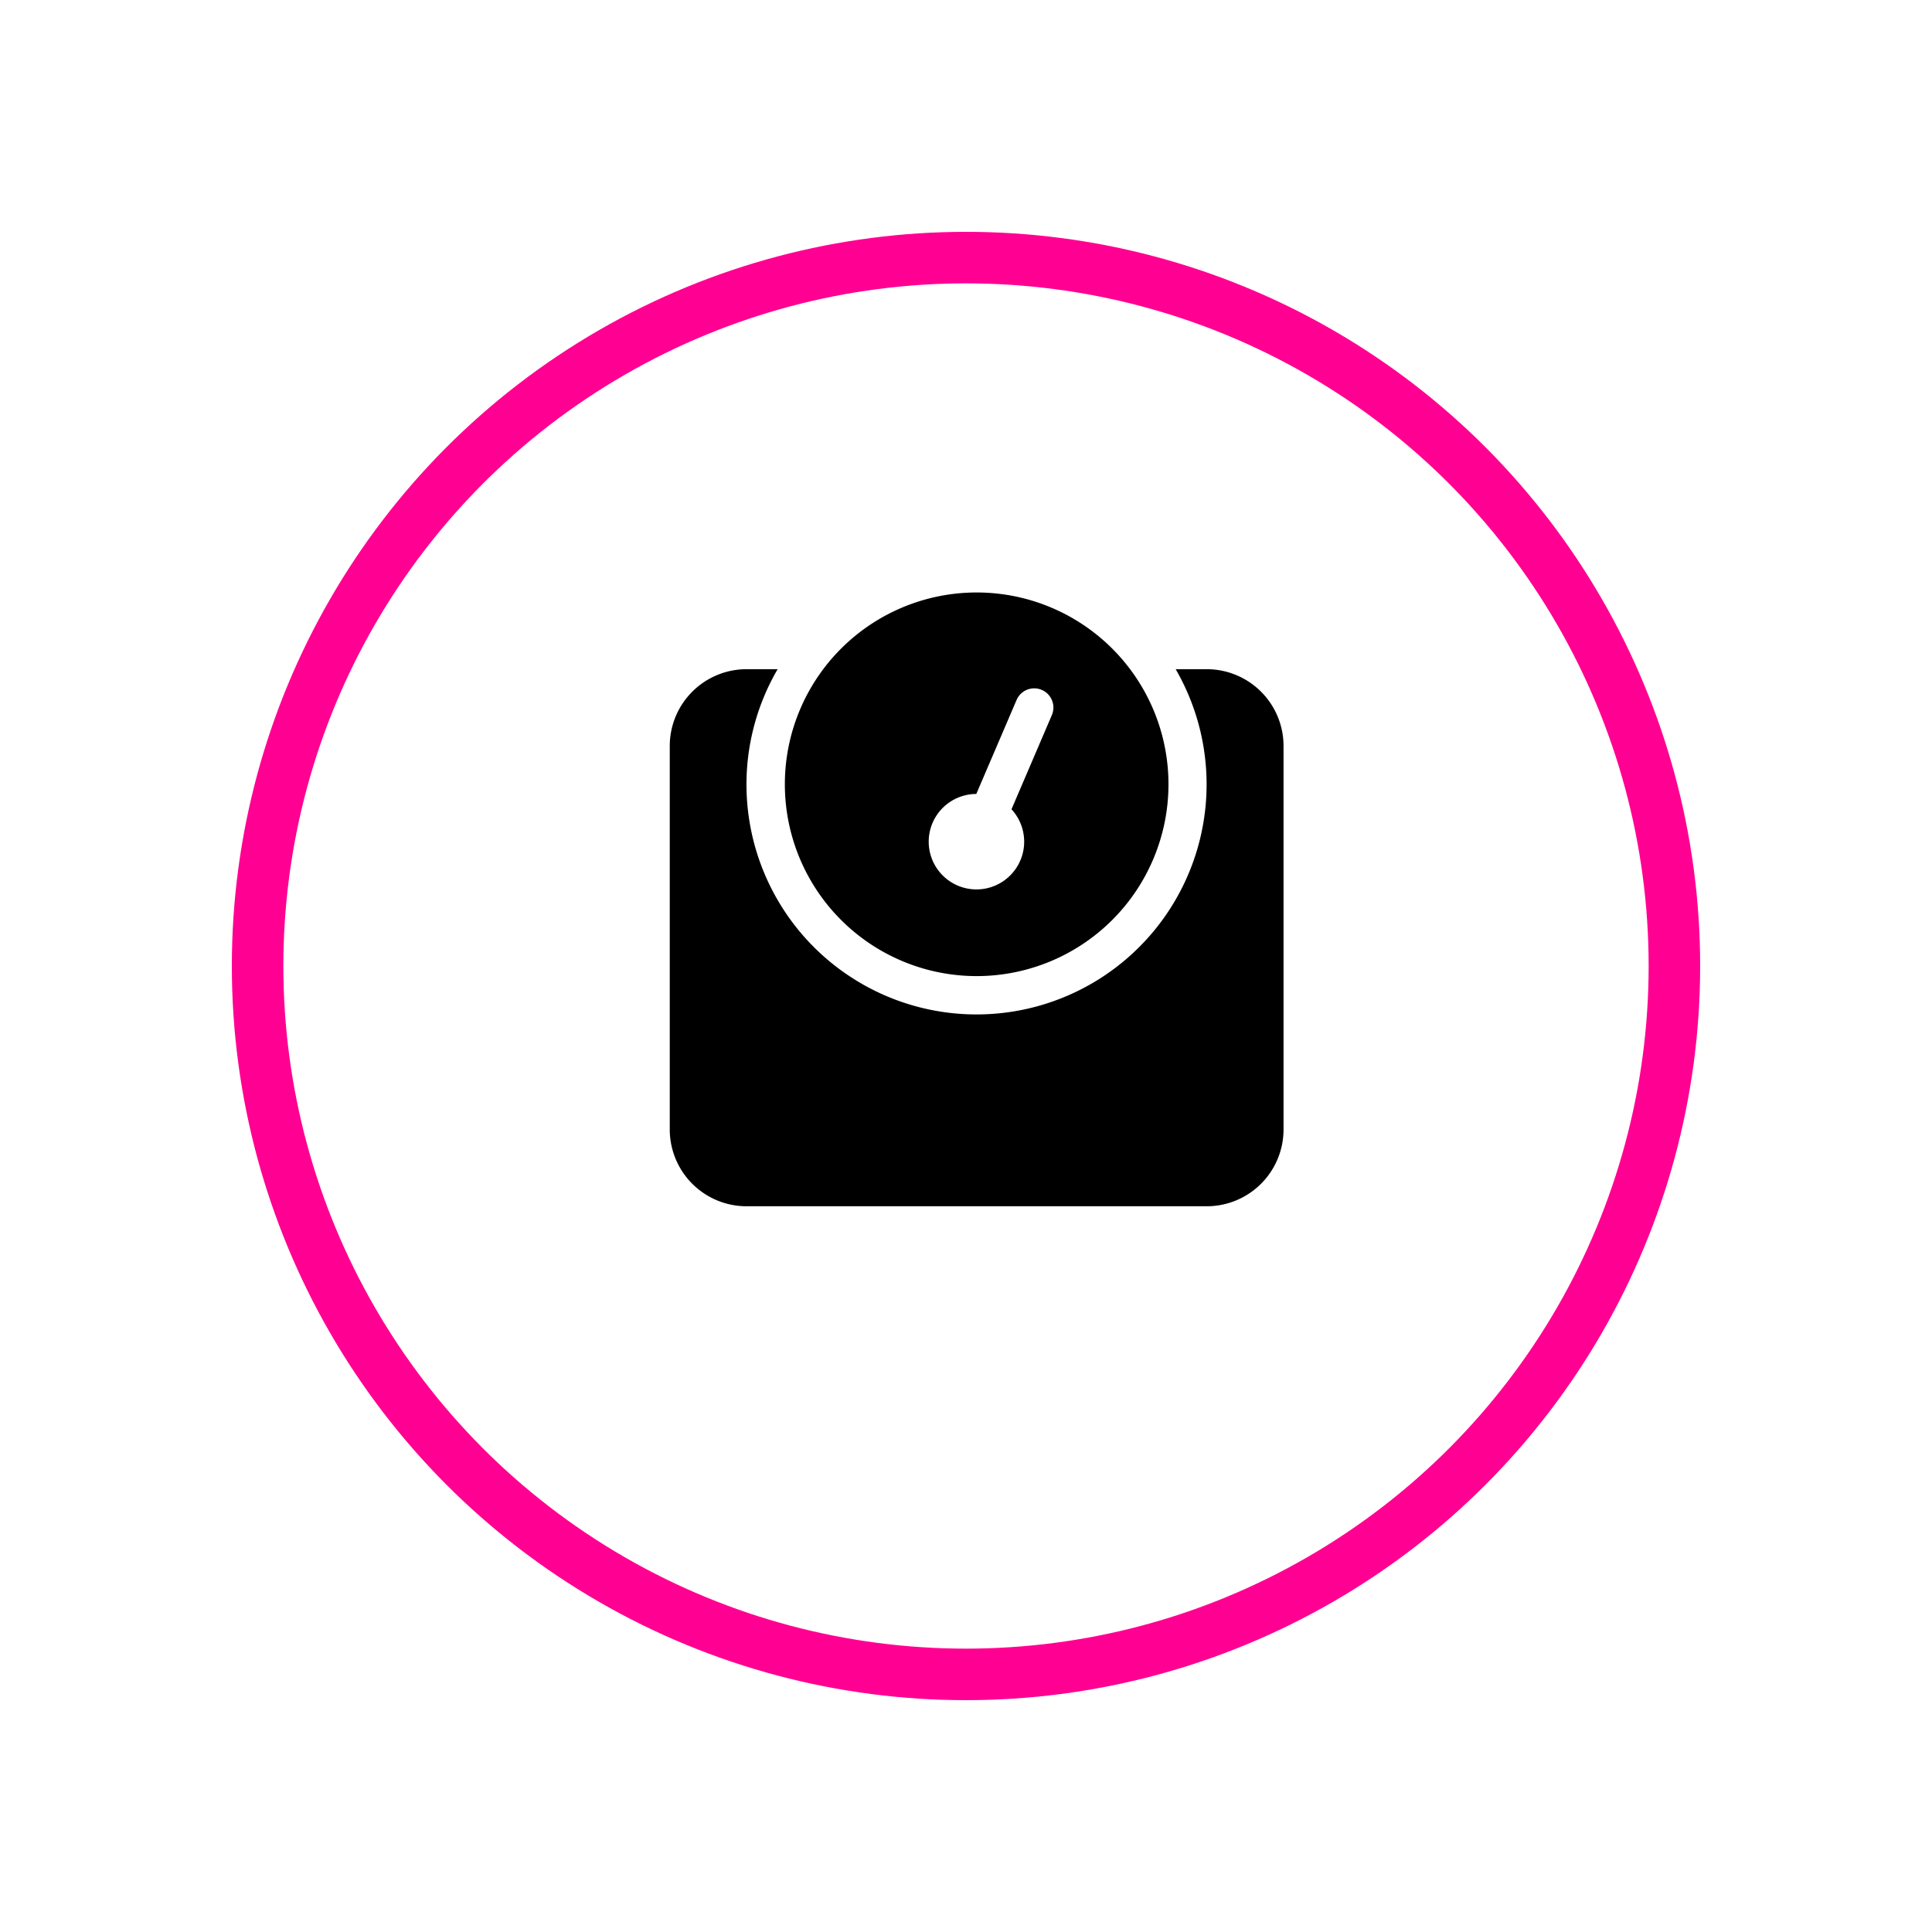 <svg xmlns="http://www.w3.org/2000/svg" xmlns:xlink="http://www.w3.org/1999/xlink" width="75" height="75" viewBox="0 0 75 75">
  <defs>
    <filter id="Ellipse_42" x="0" y="0" width="75" height="75" filterUnits="userSpaceOnUse">
      <feOffset dy="3" input="SourceAlpha"/>
      <feGaussianBlur stdDeviation="3" result="blur"/>
      <feFlood flood-opacity="0.161"/>
      <feComposite operator="in" in2="blur"/>
      <feComposite in="SourceGraphic"/>
    </filter>
  </defs>
  <g id="Group_580" data-name="Group 580" transform="translate(-41 -811)">
    <g transform="matrix(1, 0, 0, 1, 41, 811)" filter="url(#Ellipse_42)">
      <g id="Ellipse_42-2" data-name="Ellipse 42" transform="translate(9 6)" fill="#fff" stroke="#ff0092" stroke-width="2">
        <circle cx="28.5" cy="28.5" r="28.5" stroke="none"/>
        <circle cx="28.5" cy="28.5" r="27.5" fill="none"/>
      </g>
    </g>
    <path id="Icon_awesome-weight" data-name="Icon awesome-weight" d="M20.849,2.978H19.64A8.931,8.931,0,1,1,2.978,7.446,8.868,8.868,0,0,1,4.188,2.978H2.978A2.982,2.982,0,0,0,0,5.957V20.849a2.982,2.982,0,0,0,2.978,2.978H20.849a2.982,2.982,0,0,0,2.978-2.978V5.957A2.982,2.982,0,0,0,20.849,2.978ZM11.914,14.892A7.446,7.446,0,1,0,4.468,7.446,7.446,7.446,0,0,0,11.914,14.892ZM11.9,7.821l1.563-3.647a.745.745,0,0,1,1.37.586L13.266,8.416A1.853,1.853,0,1,1,11.9,7.821Z" transform="translate(67 834)"/>
  </g>
</svg>
